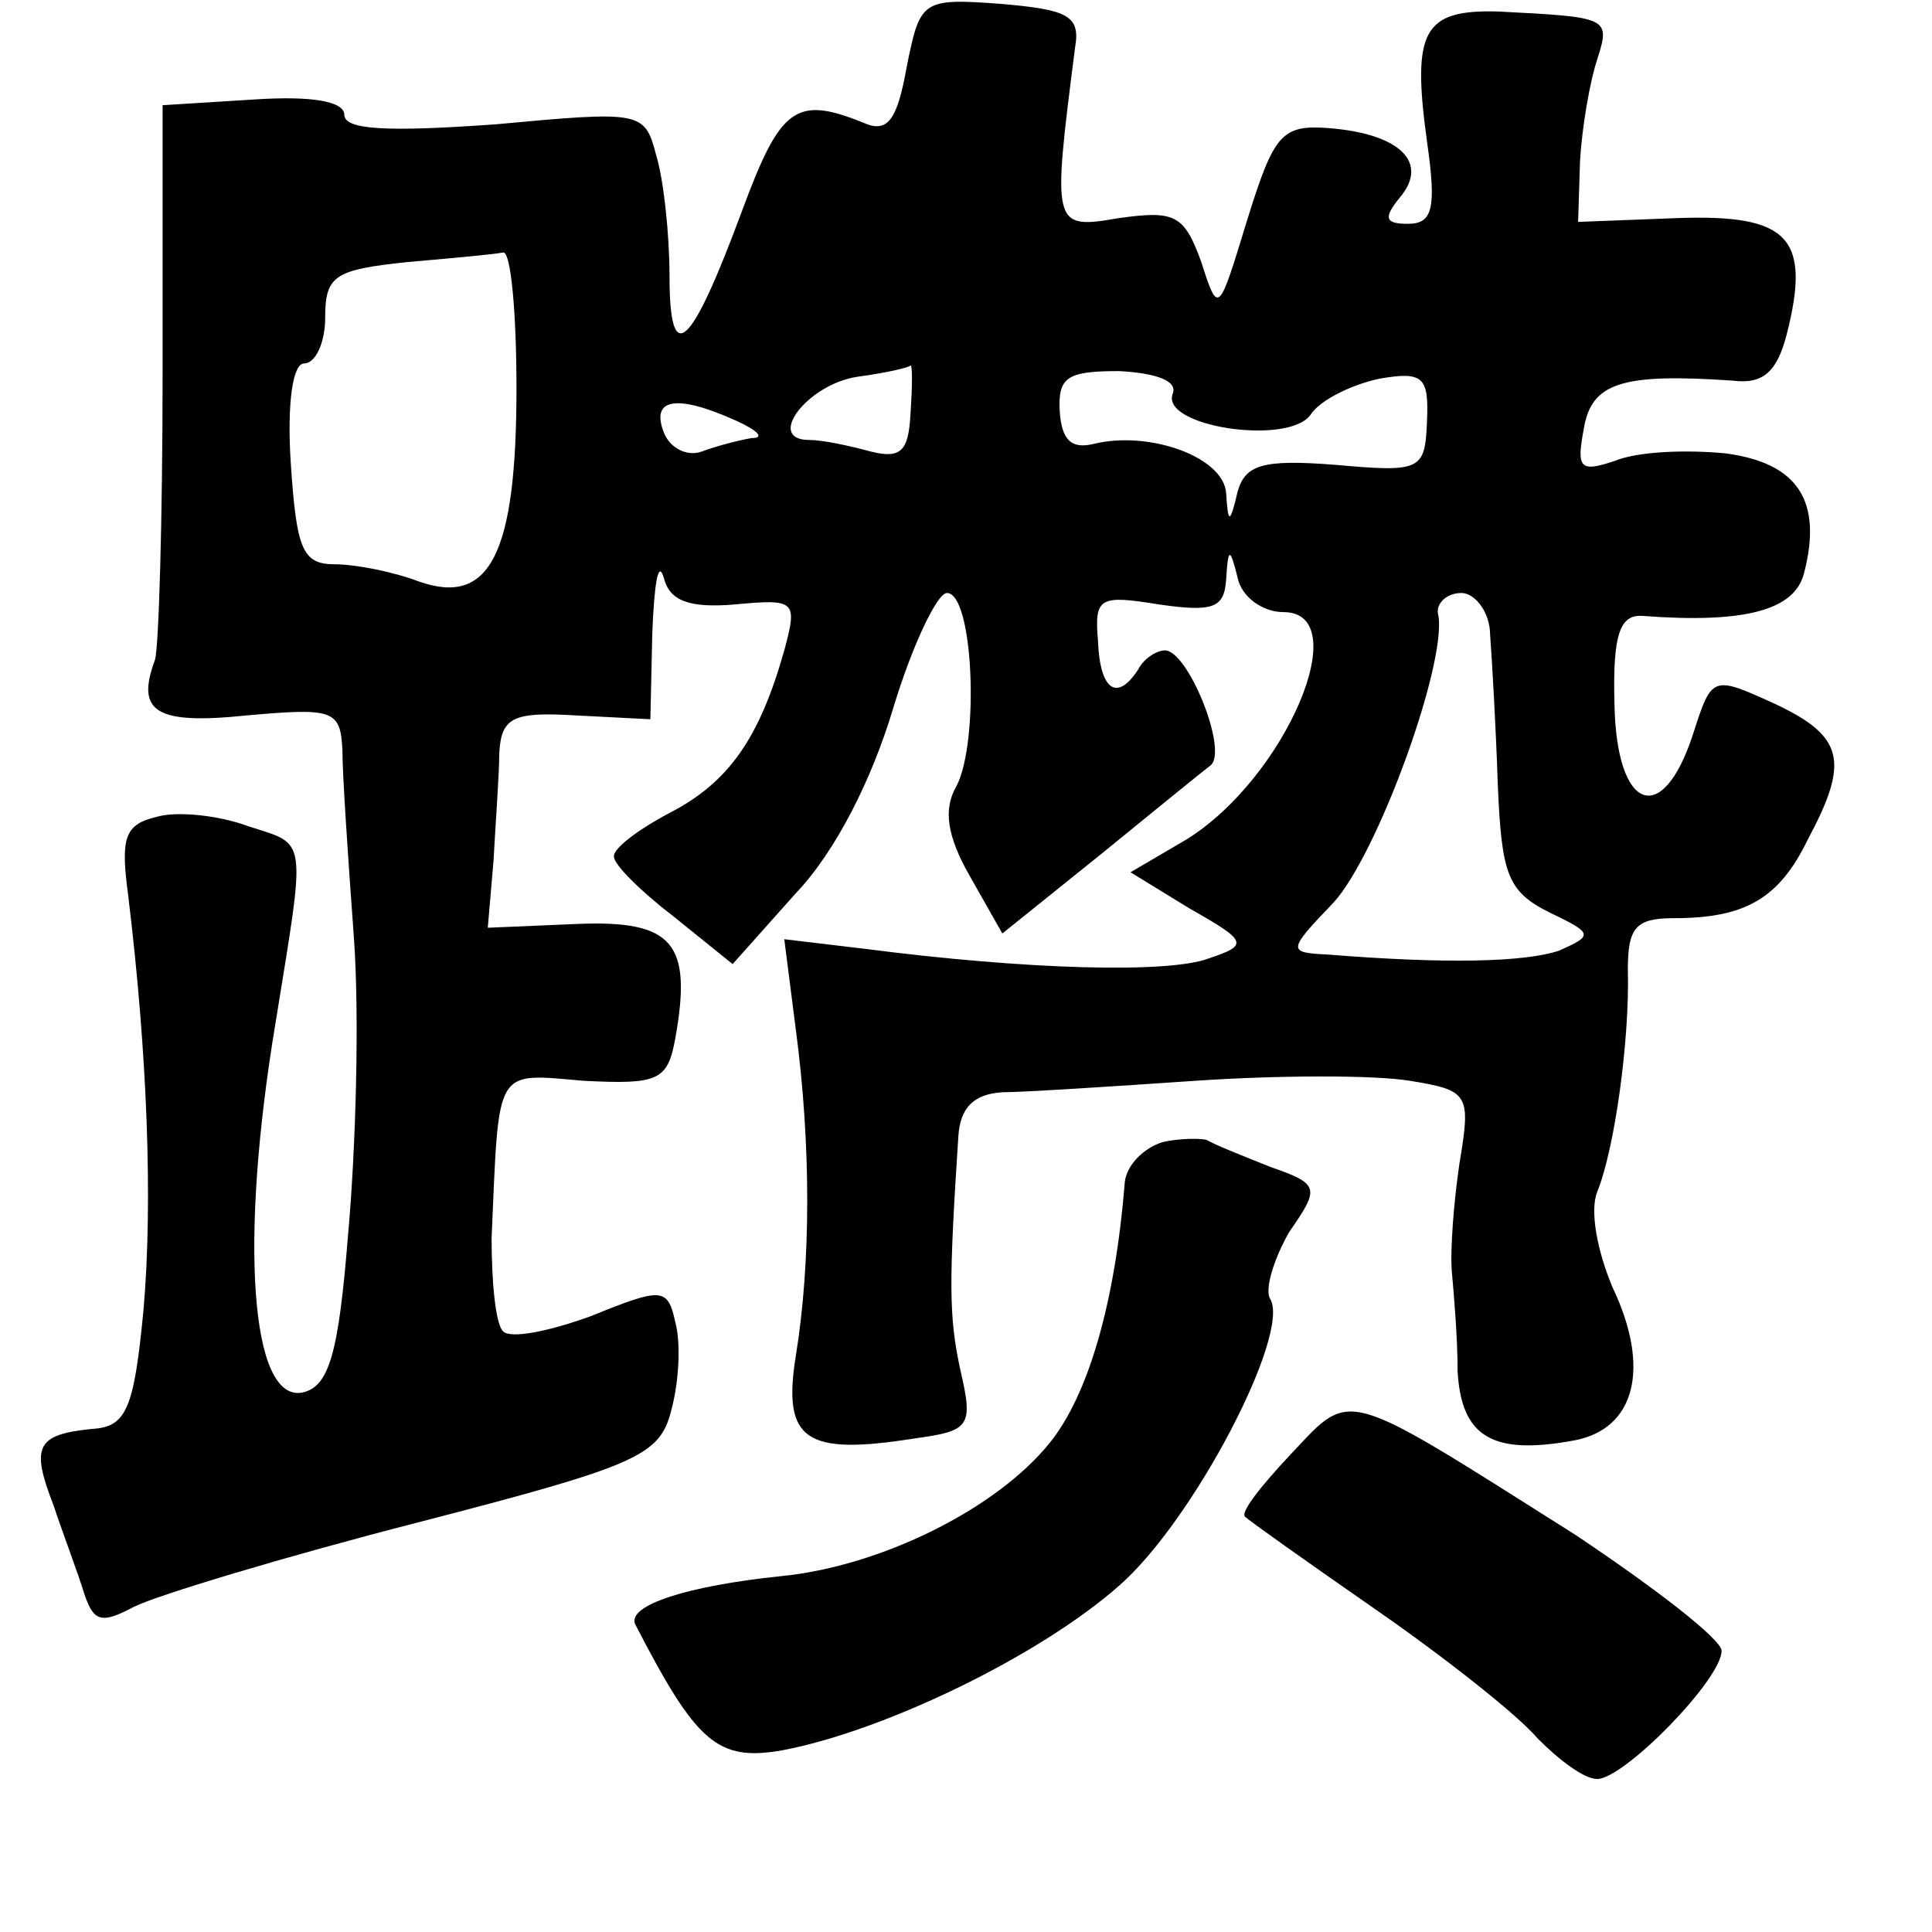 <?xml version="1.0" standalone="no"?>
<!DOCTYPE svg PUBLIC "-//W3C//DTD SVG 20010904//EN"
 "http://www.w3.org/TR/2001/REC-SVG-20010904/DTD/svg10.dtd">
<svg version="1.0" xmlns="http://www.w3.org/2000/svg"
 width="101pt" height="101pt" viewBox="0 0 101 101"
 preserveAspectRatio="xMidYMid meet">
<g transform="translate(0,101) scale(0.1,-0.1)"
fill="#000000" stroke="none">
<path d="M474 975 c-5 -28 -10 -35 -23 -29 -35 14 -43 8 -63 -46 -27 -73 -38
-83 -38 -34 0 21 -3 50 -7 63 -6 23 -8 23 -84 16 -56 -4 -79 -3 -79 5 0 7 -17
10 -47 8 l-48 -3 0 -140 c0 -77 -2 -144 -4 -150 -10 -27 0 -34 48 -29 45 4 49
3 50 -18 0 -13 3 -57 6 -98 3 -41 1 -111 -3 -155 -5 -63 -10 -80 -24 -83 -27
-5 -33 79 -14 193 16 99 17 93 -14 103 -16 6 -38 8 -48 5 -17 -4 -19 -11 -15
-41 10 -82 13 -160 8 -217 -5 -52 -9 -61 -27 -62 -29 -3 -32 -9 -20 -40 5 -15
13 -36 16 -46 5 -15 9 -16 26 -7 12 6 78 26 148 44 116 30 127 35 133 59 4 15
5 35 2 46 -4 18 -7 18 -44 3 -22 -8 -42 -12 -46 -8 -4 4 -6 26 -6 49 4 90 1
86 48 82 39 -2 44 0 48 22 9 50 -1 62 -51 60 l-47 -2 3 35 c1 19 3 45 3 56 1
19 7 22 40 20 l39 -2 1 45 c1 25 3 39 6 29 3 -12 13 -16 37 -14 32 3 33 2 26
-24 -13 -46 -29 -69 -60 -85 -17 -9 -30 -19 -29 -23 0 -4 14 -18 31 -31 l31
-25 33 37 c21 22 40 60 51 97 10 33 23 60 28 60 14 0 17 -78 5 -101 -7 -12 -5
-26 7 -47 l17 -30 51 41 c27 22 54 44 58 47 9 8 -12 60 -24 60 -4 0 -11 -4
-14 -10 -11 -17 -20 -11 -21 15 -2 23 1 24 32 19 28 -4 34 -2 35 13 1 17 2 17
6 1 2 -10 13 -18 24 -18 38 0 1 -87 -51 -119 l-29 -17 31 -19 c30 -17 31 -19
10 -26 -21 -8 -95 -6 -180 5 l-42 5 6 -47 c8 -60 8 -122 0 -171 -7 -44 5 -52
62 -43 29 4 31 6 24 36 -6 28 -6 45 -1 122 1 15 8 22 23 23 11 0 57 3 101 6
44 3 94 3 112 0 31 -5 32 -7 26 -43 -3 -20 -5 -46 -4 -57 1 -11 3 -34 3 -52 2
-34 18 -44 61 -36 32 6 40 38 20 80 -8 19 -12 40 -8 50 9 22 17 79 16 116 0
22 4 27 24 27 37 0 55 10 70 41 22 41 19 54 -17 71 -33 15 -33 15 -43 -16 -16
-49 -40 -40 -41 16 -1 37 3 47 15 46 53 -4 79 3 84 22 10 38 -3 58 -41 63 -21
2 -46 1 -58 -4 -18 -6 -20 -4 -16 17 4 24 20 29 78 25 16 -2 23 5 28 24 13 51
1 63 -57 61 l-52 -2 1 32 c1 17 5 41 9 53 7 22 6 22 -52 25 -39 1 -45 -10 -37
-68 5 -35 3 -43 -10 -43 -12 0 -13 3 -4 14 15 18 0 33 -37 36 -25 2 -29 -3
-43 -48 -15 -49 -15 -50 -24 -22 -9 25 -14 27 -43 23 -35 -6 -35 -5 -23 89 3
17 -4 20 -39 23 -41 3 -42 2 -49 -33z m-204 -168 c0 -87 -14 -114 -51 -101
-13 5 -33 9 -44 9 -17 0 -20 8 -23 53 -2 31 1 52 7 52 6 0 11 11 11 24 0 22 5
25 43 29 23 2 45 4 50 5 4 1 7 -31 7 -71z m206 -13 c-1 -20 -5 -24 -21 -20
-11 3 -25 6 -32 6 -23 0 -1 29 25 33 15 2 28 5 28 6 1 0 1 -10 0 -25z m137 10
c-6 -17 60 -27 72 -11 5 8 22 16 36 19 23 4 26 1 25 -22 -1 -26 -3 -27 -48
-23 -38 3 -47 0 -51 -14 -4 -17 -5 -17 -6 -1 -1 19 -40 33 -69 26 -12 -3 -17
2 -18 17 -1 18 4 21 31 21 19 -1 31 -5 28 -12z m-228 -14 c11 -5 15 -9 8 -9
-6 -1 -18 -4 -26 -7 -8 -3 -17 2 -20 10 -7 18 7 20 38 6z m394 -112 c1 -13 3
-48 4 -78 2 -47 5 -56 27 -67 23 -11 23 -12 5 -20 -18 -6 -59 -7 -121 -2 -21
1 -21 2 3 27 23 25 59 124 55 150 -2 6 4 12 12 12 7 0 15 -10 15 -22z"/>
<path d="M608 413 c-10 -3 -19 -12 -20 -21 -5 -63 -19 -111 -39 -136 -28 -35
-89 -65 -141 -70 -48 -5 -80 -15 -76 -25 32 -62 43 -72 77 -66 53 10 134 49
176 86 39 34 90 132 79 150 -3 5 2 21 10 35 16 23 16 25 -10 34 -15 6 -30 12
-33 14 -3 1 -14 1 -23 -1z"/>
<path d="M675 250 c-16 -17 -27 -31 -24 -33 2 -2 33 -24 69 -49 36 -25 74 -55
84 -67 11 -11 24 -21 31 -21 14 0 65 52 65 67 0 6 -35 33 -77 61 -122 77 -116
76 -148 42z"/>
</g>
</svg>
